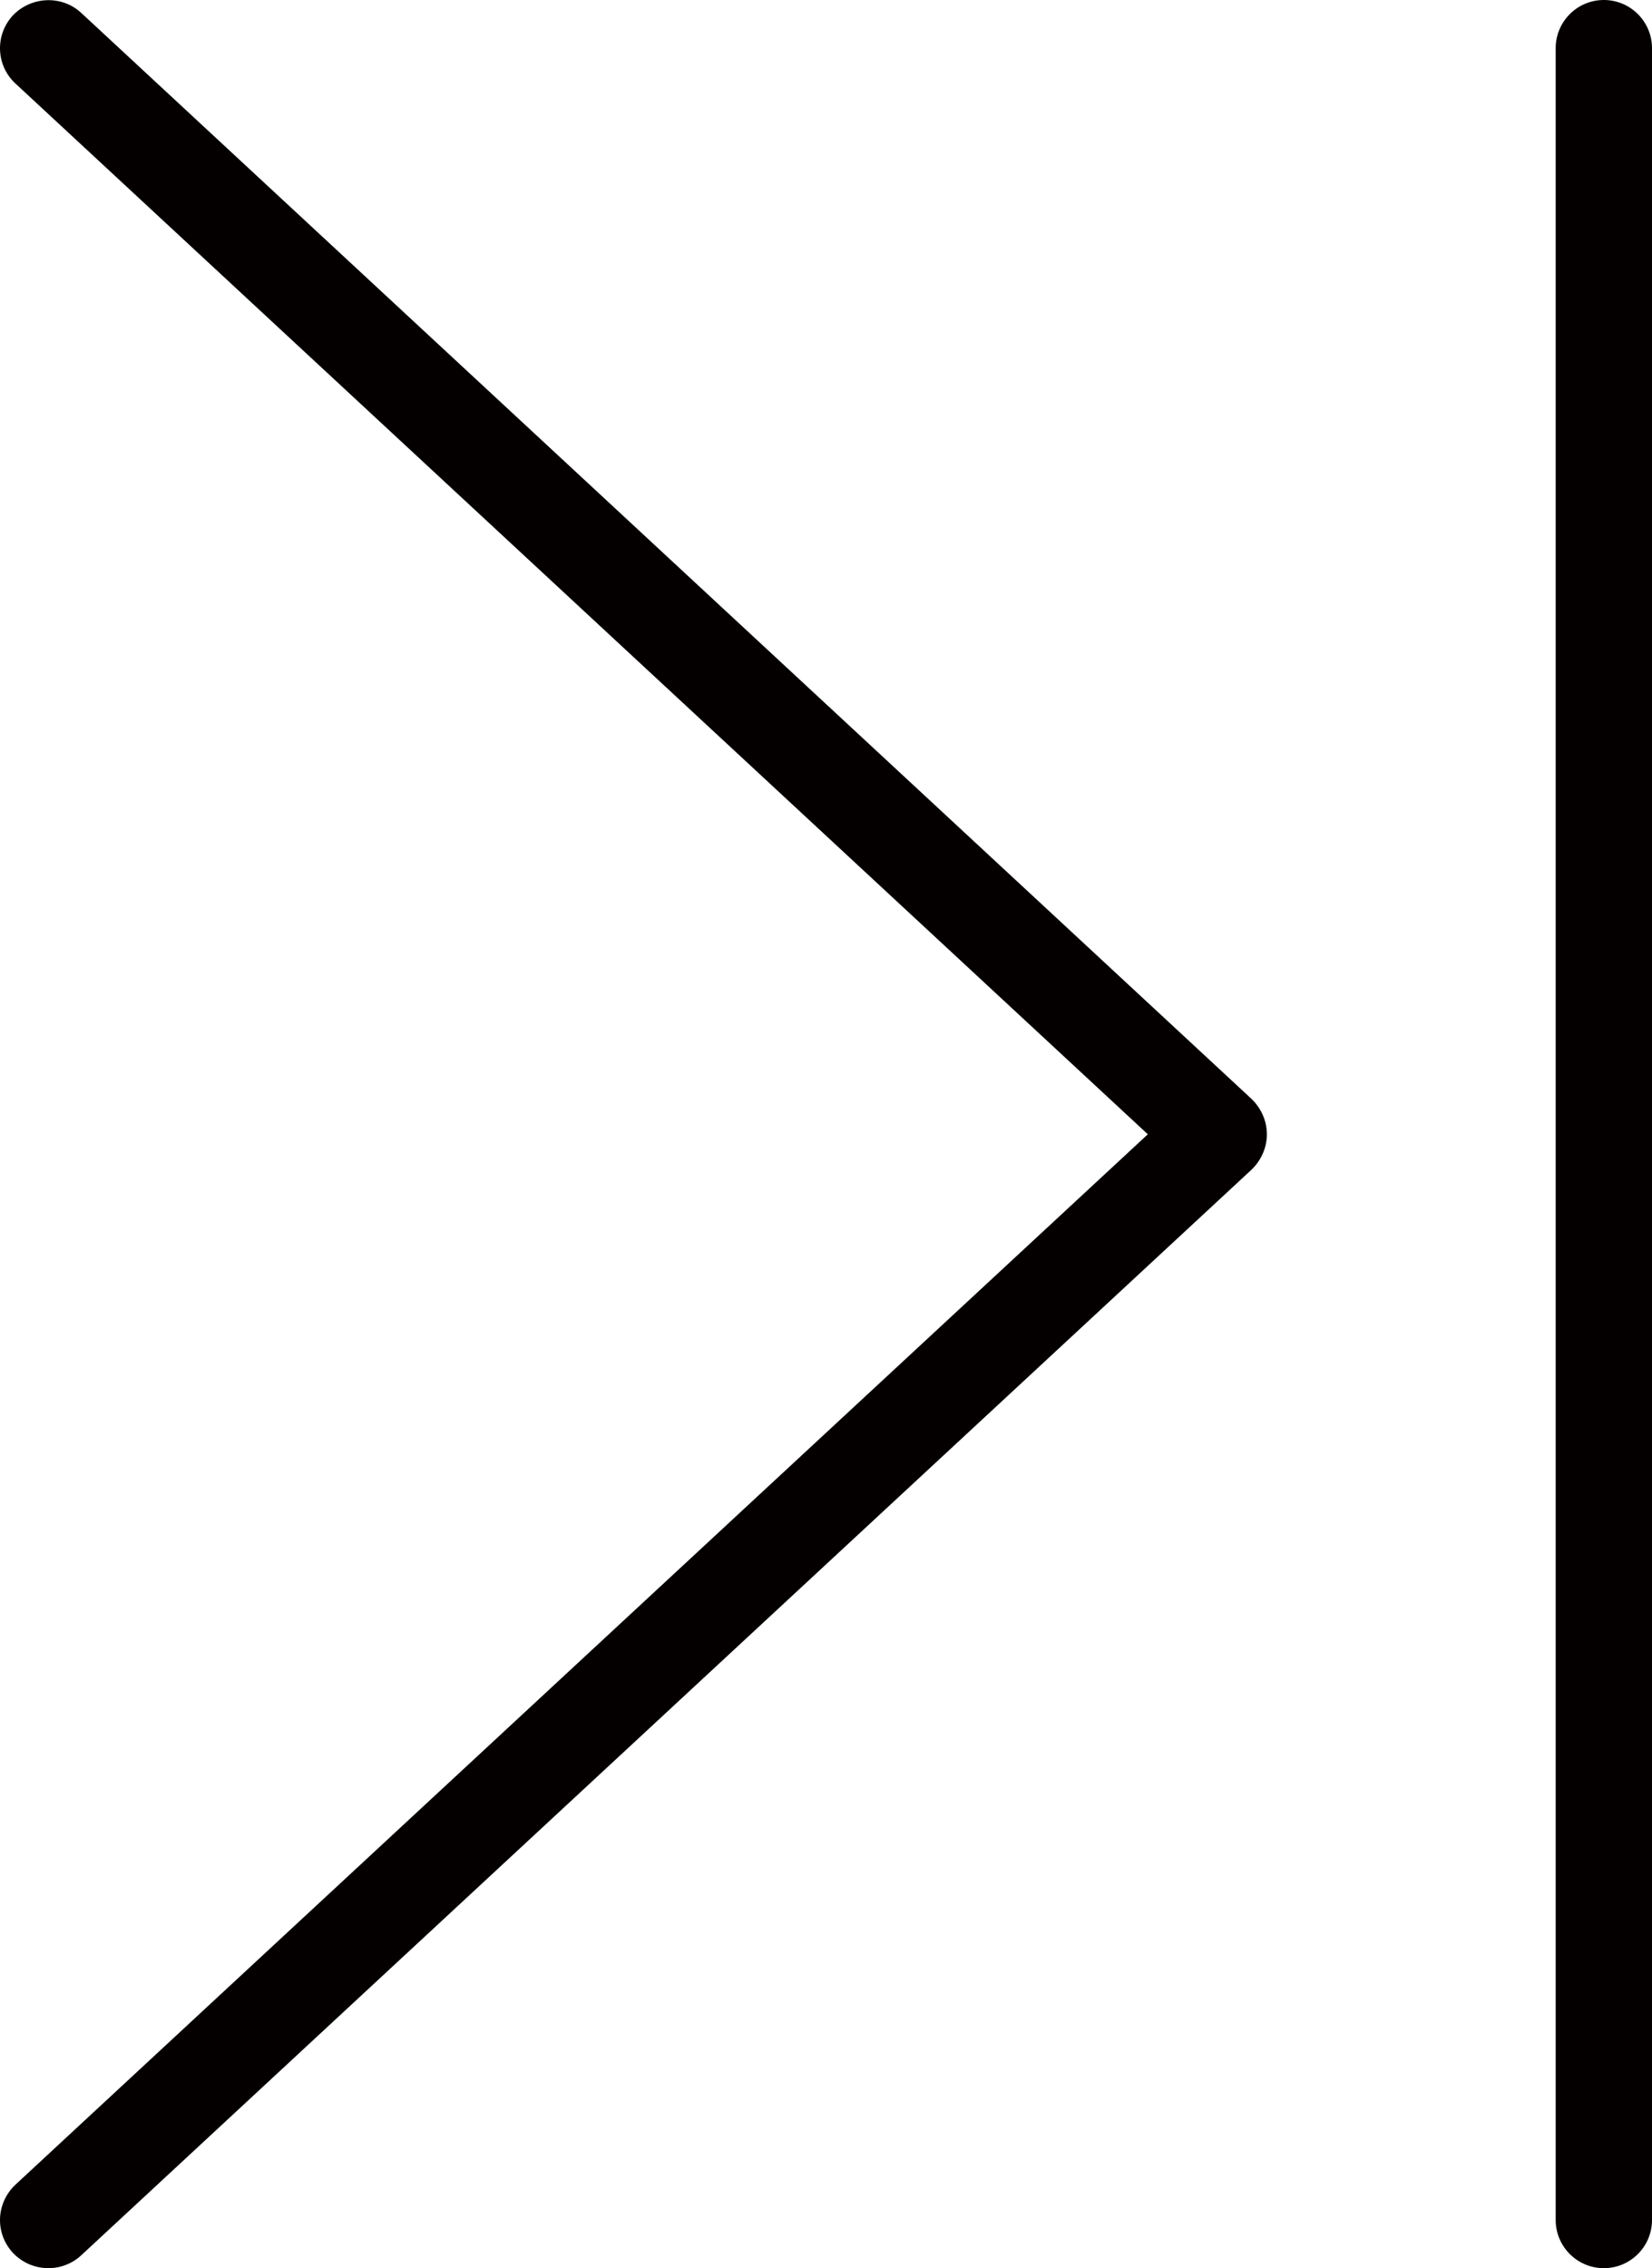 <?xml version="1.0" encoding="UTF-8"?>
<svg xmlns="http://www.w3.org/2000/svg" version="1.1" viewBox="0 0 428.8 588.7">
  <defs>
    <style>
      .cls-1 {
        fill: #040000;
      }
    </style>
  </defs>
  <!-- Generator: Adobe Illustrator 28.7.1, SVG Export Plug-In . SVG Version: 1.2.0 Build 142)  -->
  <g>
    <g id="Layer_1">
      <g id="Layer_1-2" data-name="Layer_1">
        <path class="cls-1" d="M416.3,0c-6.9,0-12.5,5.6-12.5,12.5v563.7c0,6.9,5.6,12.5,12.5,12.5s12.5-5.6,12.5-12.5V12.5c0-6.9-5.6-12.5-12.5-12.5ZM328.835,294.405c0,3.5-1.5,6.8-4,9.2L21.035,585.405c-5,4.6-12.9,4.4-17.7-.7-4.7-5.1-4.4-12.9.7-17.7l293.9-272.6L4.035,21.705C-1.065,17.005-1.365,9.105,3.335,4.005,8.135-.995,16.035-1.295,21.035,3.305l303.8,281.9c2.5,2.4,4,5.7,4,9.2h0Z"/>
      </g>
    </g>
  </g>
</svg>